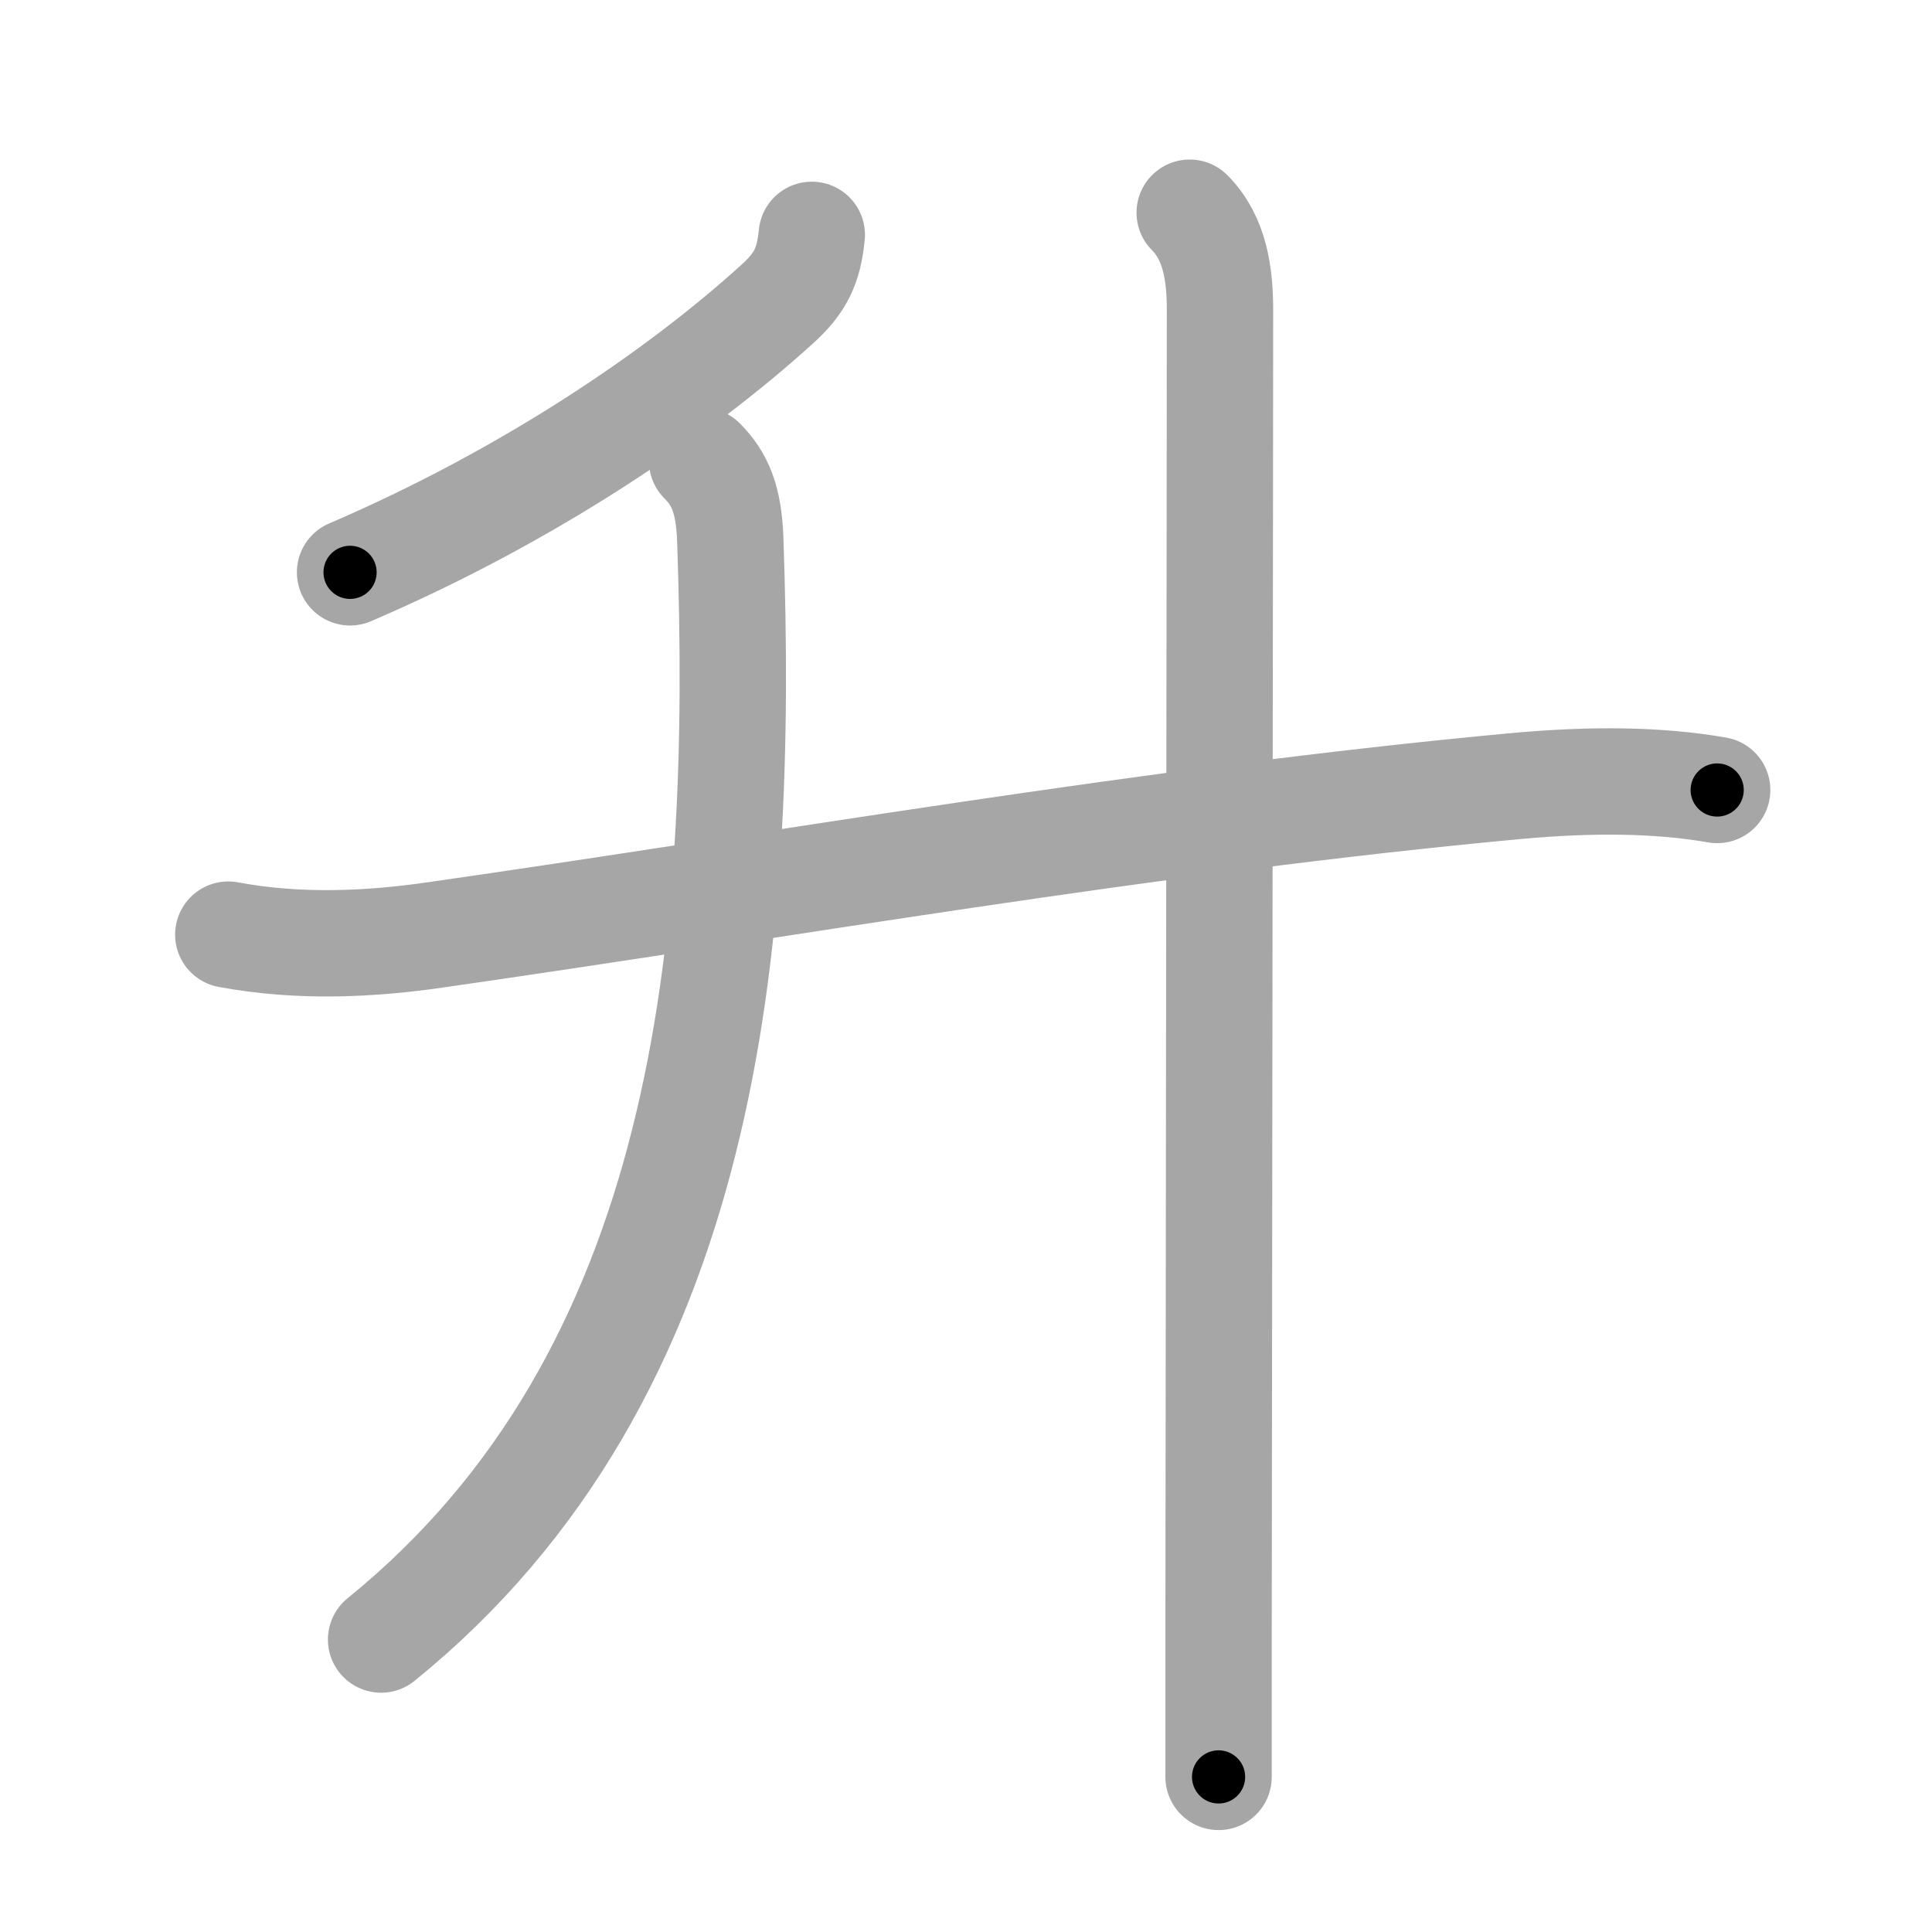 <svg xmlns="http://www.w3.org/2000/svg" viewBox="0 0 109 109" id="5347"><g fill="none" stroke="#a6a6a6" stroke-width="6" stroke-linecap="round" stroke-linejoin="round"><g><g><path d="M45.8,13.25c-0.17,1.75-0.64,2.71-1.91,3.87C38.25,22.25,29.75,28,19.75,32.29" /></g><g><g><path d="M39.61,26c1.01,1.01,1.51,2.17,1.59,4.43C42,53.25,40,77.5,21.5,92.5" /></g><g><path d="M12.88,52.73c4.12,0.77,8.17,0.52,11.65,0.02C43.75,50,65,46.25,85.51,44.35c4.36-0.4,8.12-0.35,11.37,0.22" /><path d="M67.12,12c1.44,1.44,1.71,3.5,1.71,5.5c0,8.66-0.06,50.24-0.08,74.5c0,3.06,0,5.84,0,8.25" /></g></g></g></g><g fill="none" stroke="#000" stroke-width="3" stroke-linecap="round" stroke-linejoin="round"><path d="M45.8,13.25c-0.17,1.75-0.64,2.71-1.91,3.87C38.25,22.25,29.75,28,19.75,32.29" stroke-dasharray="33.077" stroke-dashoffset="33.077"><animate attributeName="stroke-dashoffset" values="33.077;33.077;0" dur="0.331s" fill="freeze" begin="0s;5347.click" /></path><path d="M39.61,26c1.01,1.01,1.51,2.17,1.59,4.43C42,53.25,40,77.5,21.5,92.5" stroke-dasharray="72.508" stroke-dashoffset="72.508"><animate attributeName="stroke-dashoffset" values="72.508" fill="freeze" begin="5347.click" /><animate attributeName="stroke-dashoffset" values="72.508;72.508;0" keyTimes="0;0.378;1" dur="0.876s" fill="freeze" begin="0s;5347.click" /></path><path d="M12.88,52.73c4.12,0.77,8.17,0.52,11.65,0.02C43.75,50,65,46.25,85.51,44.35c4.36-0.4,8.12-0.35,11.37,0.22" stroke-dasharray="84.673" stroke-dashoffset="84.673"><animate attributeName="stroke-dashoffset" values="84.673" fill="freeze" begin="5347.click" /><animate attributeName="stroke-dashoffset" values="84.673;84.673;0" keyTimes="0;0.579;1" dur="1.513s" fill="freeze" begin="0s;5347.click" /></path><path d="M67.12,12c1.44,1.44,1.71,3.5,1.71,5.5c0,8.66-0.06,50.24-0.08,74.5c0,3.06,0,5.84,0,8.25" stroke-dasharray="88.669" stroke-dashoffset="88.669"><animate attributeName="stroke-dashoffset" values="88.669" fill="freeze" begin="5347.click" /><animate attributeName="stroke-dashoffset" values="88.669;88.669;0" keyTimes="0;0.694;1" dur="2.18s" fill="freeze" begin="0s;5347.click" /></path></g></svg>